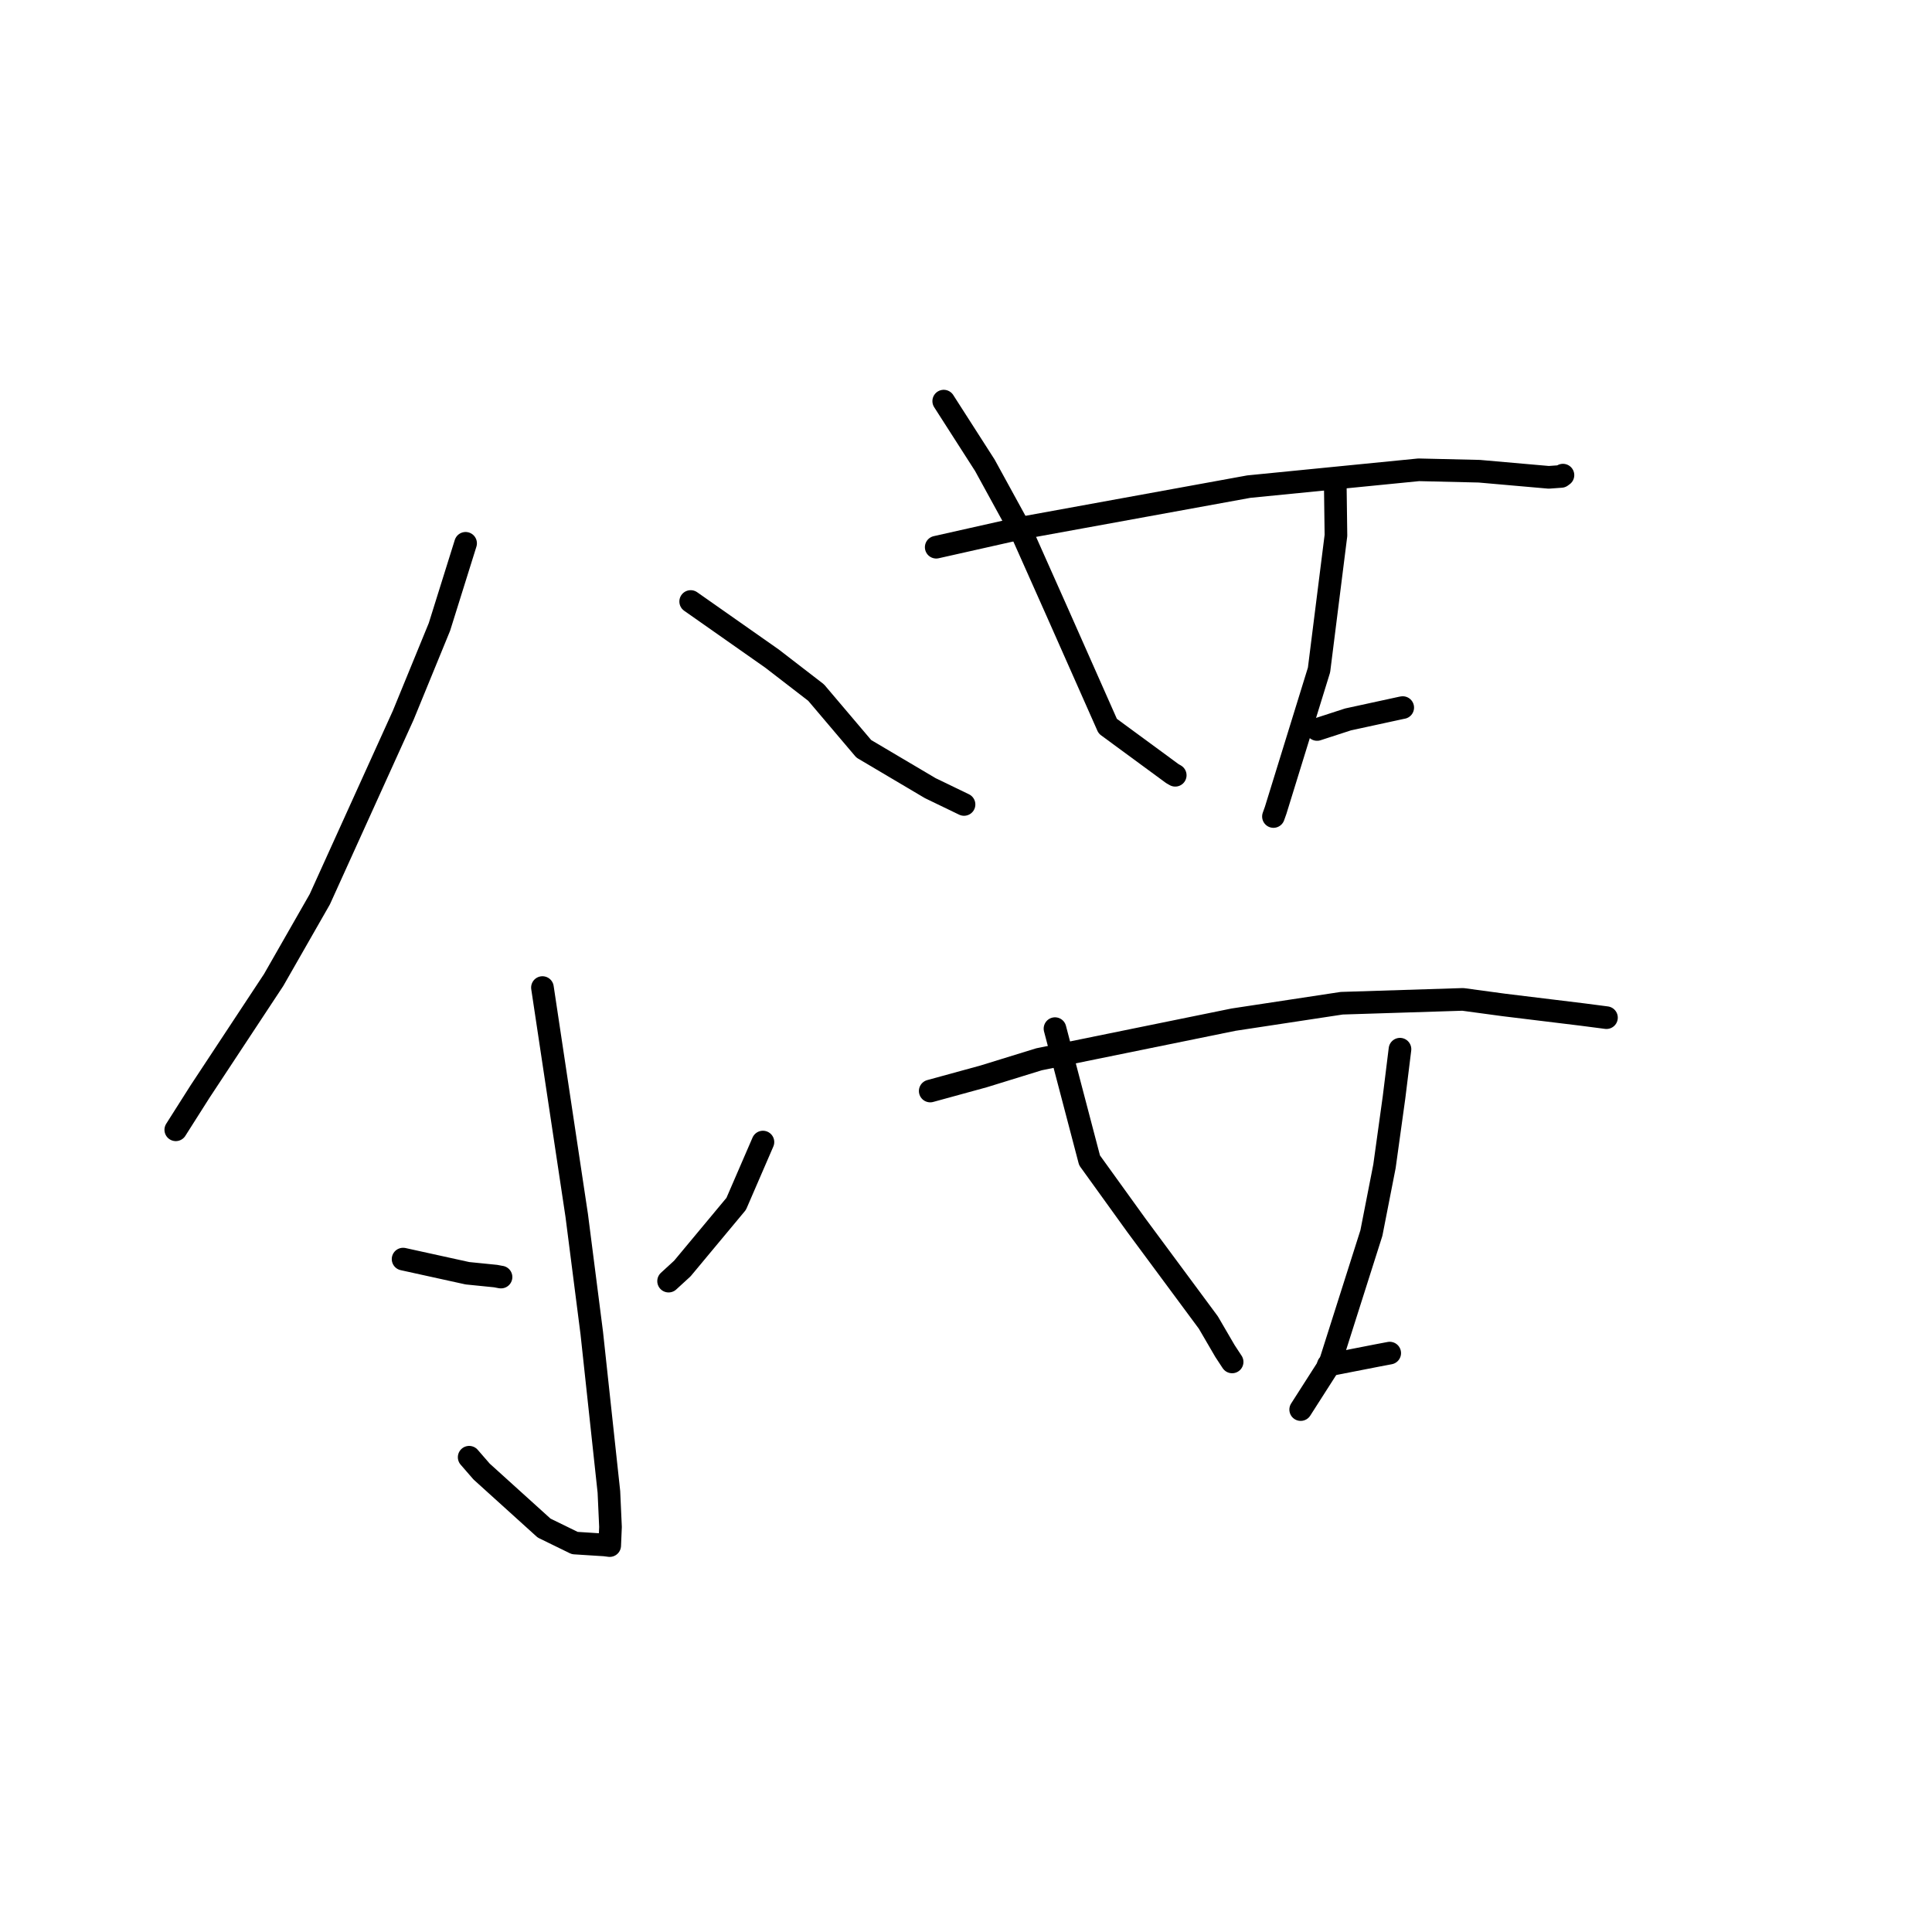 <?xml version="1.0" standalone="no"?>
    <svg width="256" height="256" xmlns="http://www.w3.org/2000/svg" version="1.1">
    <polyline stroke="black" stroke-width="3" stroke-linecap="round" fill="transparent" stroke-linejoin="round" points="61.694 71.992 58.229 83.068 53.428 94.781 42.376 119.156 36.262 129.85 26.513 144.629 23.585 149.241 23.292 149.703 " />
        <polyline stroke="black" stroke-width="3" stroke-linecap="round" fill="transparent" stroke-linejoin="round" points="91.519 79.702 102.305 87.273 108.137 91.77 114.457 99.222 123.266 104.435 127.707 106.58 127.739 106.595 " />
        <polyline stroke="black" stroke-width="3" stroke-linecap="round" fill="transparent" stroke-linejoin="round" points="71.877 130.857 76.419 161.06 78.412 176.631 80.683 197.686 80.894 202.323 80.79 204.772 80.789 204.797 80.789 204.797 80.789 204.797 80.789 204.797 80.099 204.71 79.361 204.666 76.154 204.461 72.094 202.477 63.815 194.988 62.167 193.09 " />
        <polyline stroke="black" stroke-width="3" stroke-linecap="round" fill="transparent" stroke-linejoin="round" points="53.411 166.837 61.937 168.711 65.678 169.088 66.328 169.213 66.389 169.218 " />
        <polyline stroke="black" stroke-width="3" stroke-linecap="round" fill="transparent" stroke-linejoin="round" points="101.093 151.329 97.549 159.517 90.412 168.088 88.592 169.756 " />
        <polyline stroke="black" stroke-width="3" stroke-linecap="round" fill="transparent" stroke-linejoin="round" points="124.053 72.507 135.35 69.969 165.473 64.48 187.982 62.252 196.015 62.439 205.218 63.248 206.866 63.129 207.096 62.96 207.099 62.958 " />
        <polyline stroke="black" stroke-width="3" stroke-linecap="round" fill="transparent" stroke-linejoin="round" points="125.048 53.151 130.499 61.654 135.414 70.624 140.049 81.025 146.783 96.222 155.343 102.509 155.699 102.712 155.725 102.727 " />
        <polyline stroke="black" stroke-width="3" stroke-linecap="round" fill="transparent" stroke-linejoin="round" points="176.922 63.489 177.02 70.95 174.778 88.772 169.034 107.362 168.738 108.191 " />
        <polyline stroke="black" stroke-width="3" stroke-linecap="round" fill="transparent" stroke-linejoin="round" points="174.52 96.659 178.617 95.328 185.698 93.79 185.869 93.759 " />
        <polyline stroke="black" stroke-width="3" stroke-linecap="round" fill="transparent" stroke-linejoin="round" points="123.259 144.566 130.337 142.626 137.67 140.362 163.444 135.11 177.783 132.933 193.835 132.425 199.28 133.162 209.669 134.429 212.557 134.804 212.846 134.842 212.866 134.844 " />
        <polyline stroke="black" stroke-width="3" stroke-linecap="round" fill="transparent" stroke-linejoin="round" points="139.792 136.299 144.371 153.749 150.565 162.343 160.112 175.239 162.32 179.027 163.178 180.334 163.263 180.462 " />
        <polyline stroke="black" stroke-width="3" stroke-linecap="round" fill="transparent" stroke-linejoin="round" points="185.505 139.024 184.717 145.397 183.45 154.536 181.718 163.38 176.197 180.757 172.697 186.229 172.347 186.776 " />
        <polyline stroke="black" stroke-width="3" stroke-linecap="round" fill="transparent" stroke-linejoin="round" points="175.999 180.875 182.528 179.599 184.145 179.293 " />
        </svg>